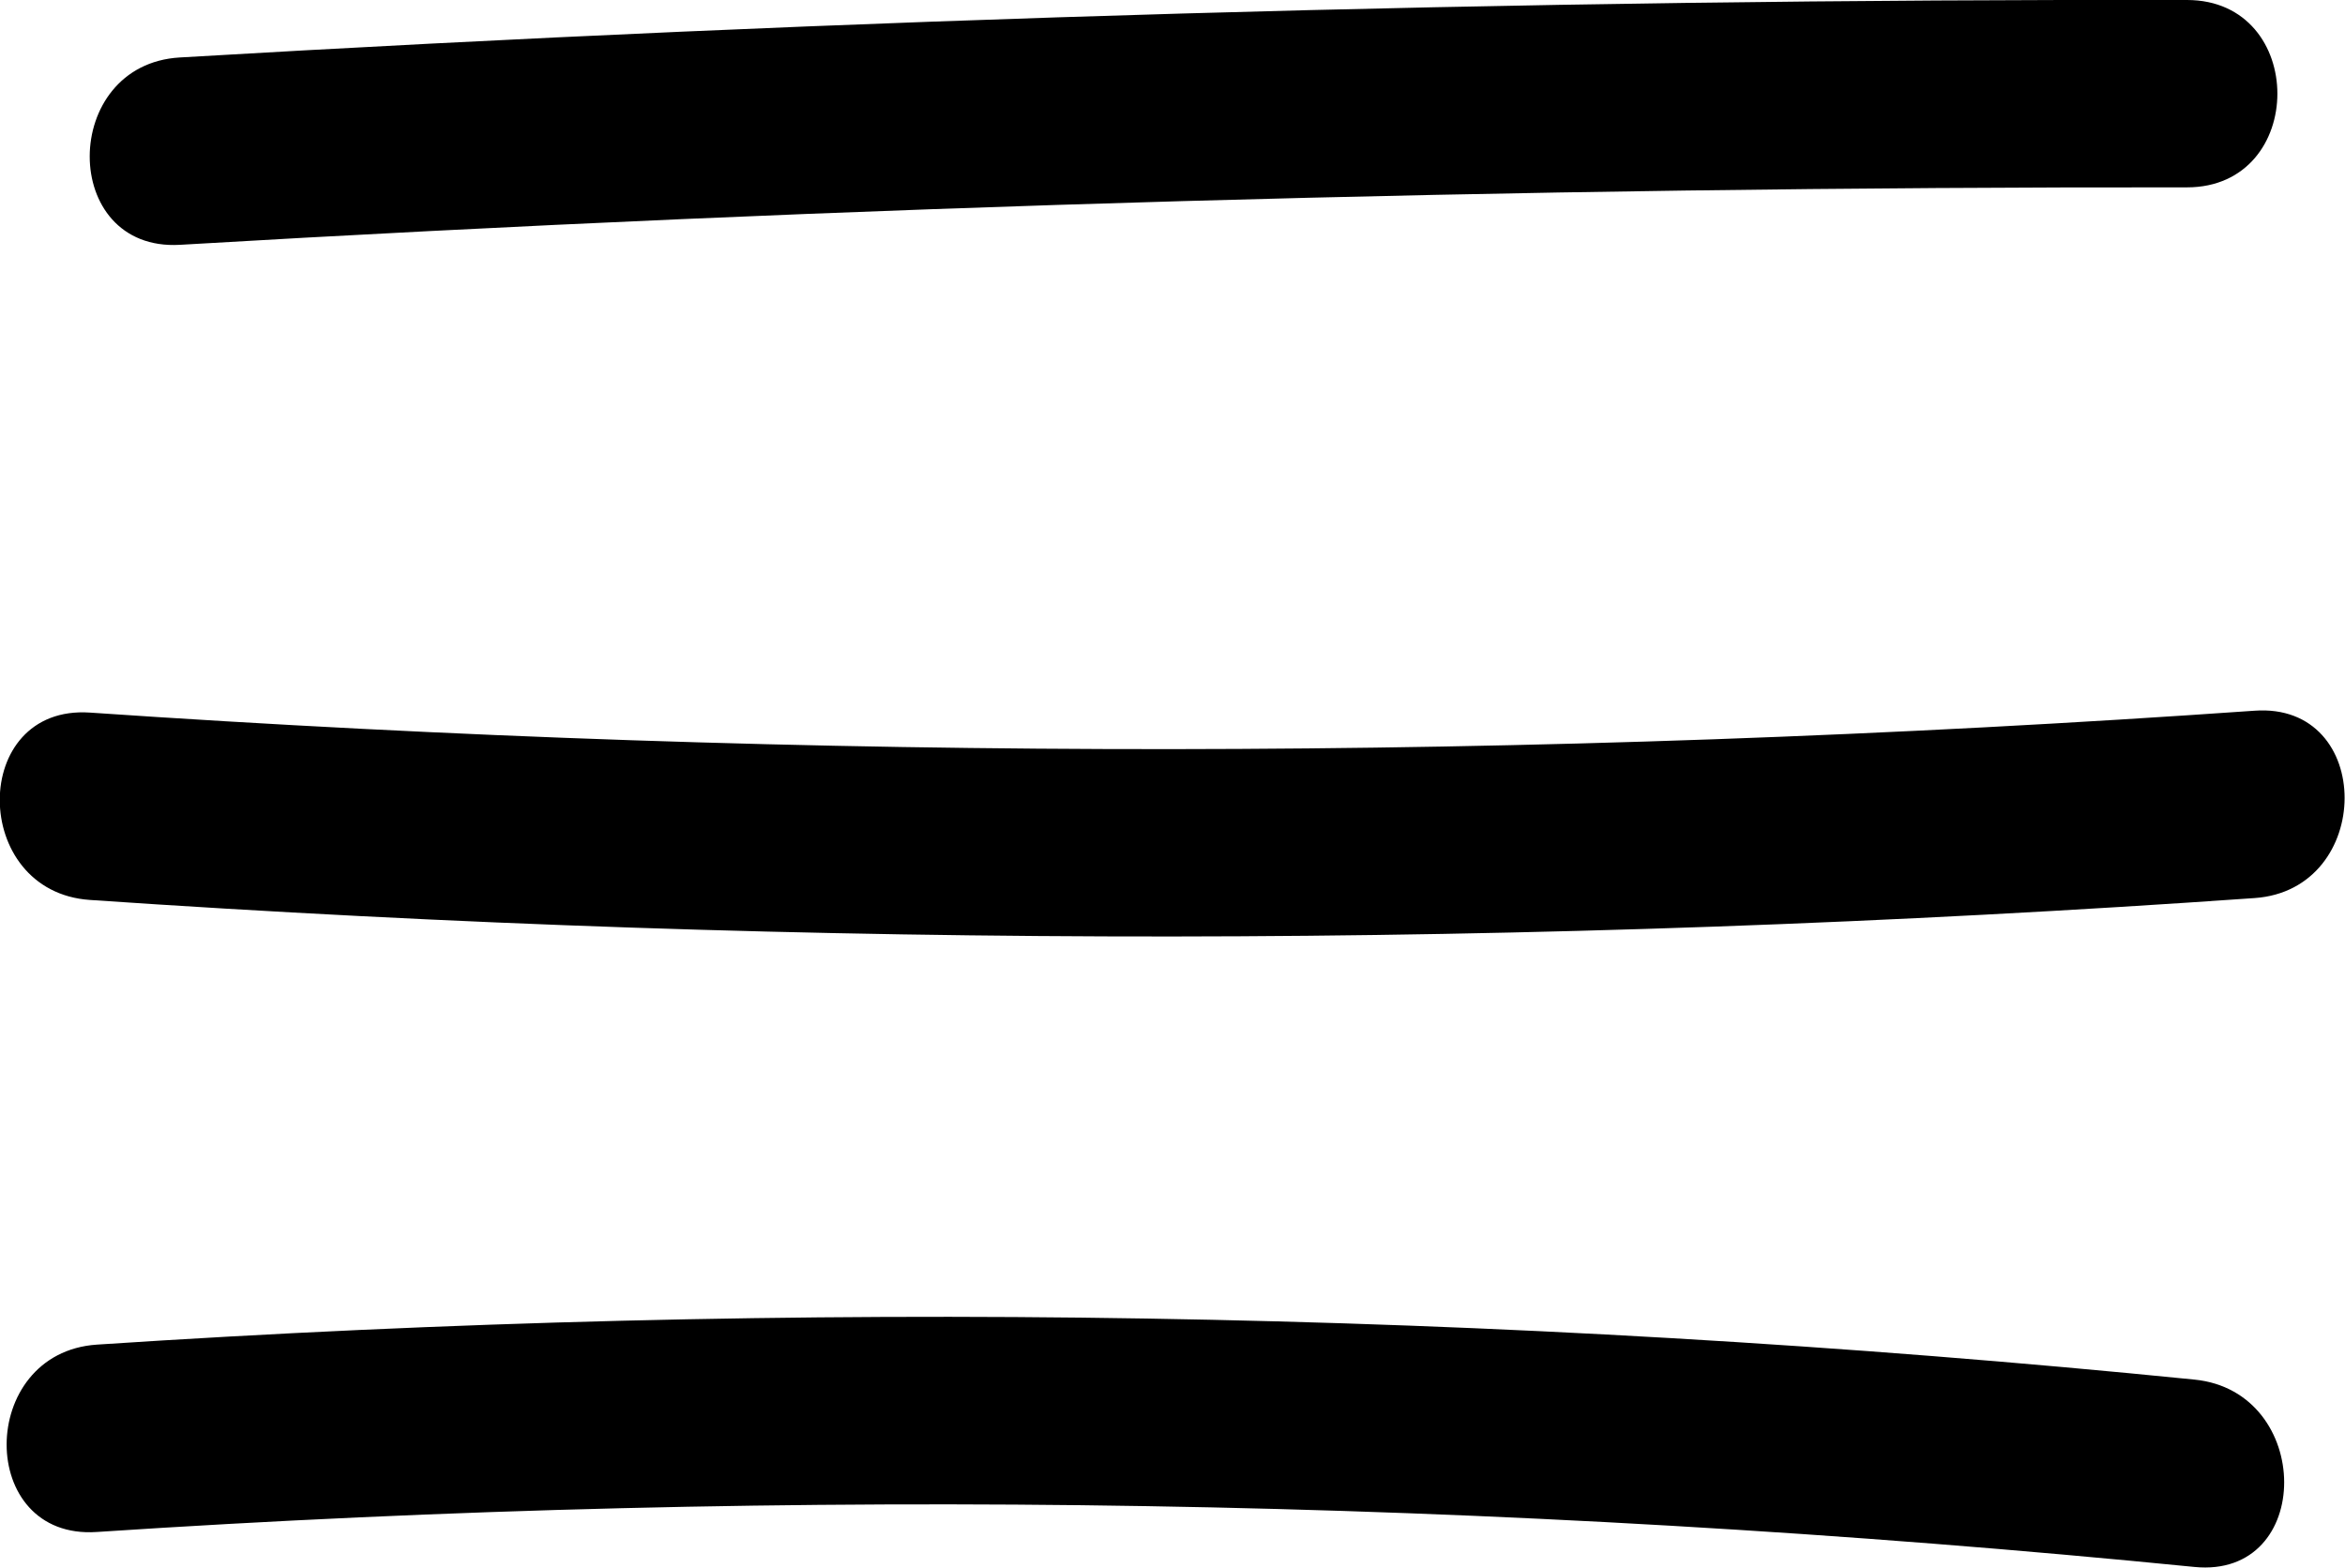 <?xml version="1.0" encoding="UTF-8"?>
<svg id="Layer_2" data-name="Layer 2" xmlns="http://www.w3.org/2000/svg" viewBox="0 0 37.54 25.1">
  <g id="Publications.Header">
    <g>
      <path d="M2.88,3.92c10.7-.63,21.41-.93,32.13-.92,1.93,0,1.93-3,0-3C24.29-.02,13.58.29,2.88.92c-1.92.11-1.93,3.11,0,3Z"/>
      <path d="M36.09,11.38c-11.54.81-23.11.82-34.65.03-1.93-.13-1.92,2.87,0,3,11.54.79,23.12.78,34.65-.03,1.92-.13,1.93-3.14,0-3Z"/>
      <path d="M35.13,22.09c-11.16-1.12-22.39-1.3-33.58-.56-1.92.13-1.93,3.13,0,3,11.19-.74,22.42-.55,33.58.56,1.92.19,1.91-2.81,0-3Z"/>
    </g>
  </g>
</svg>